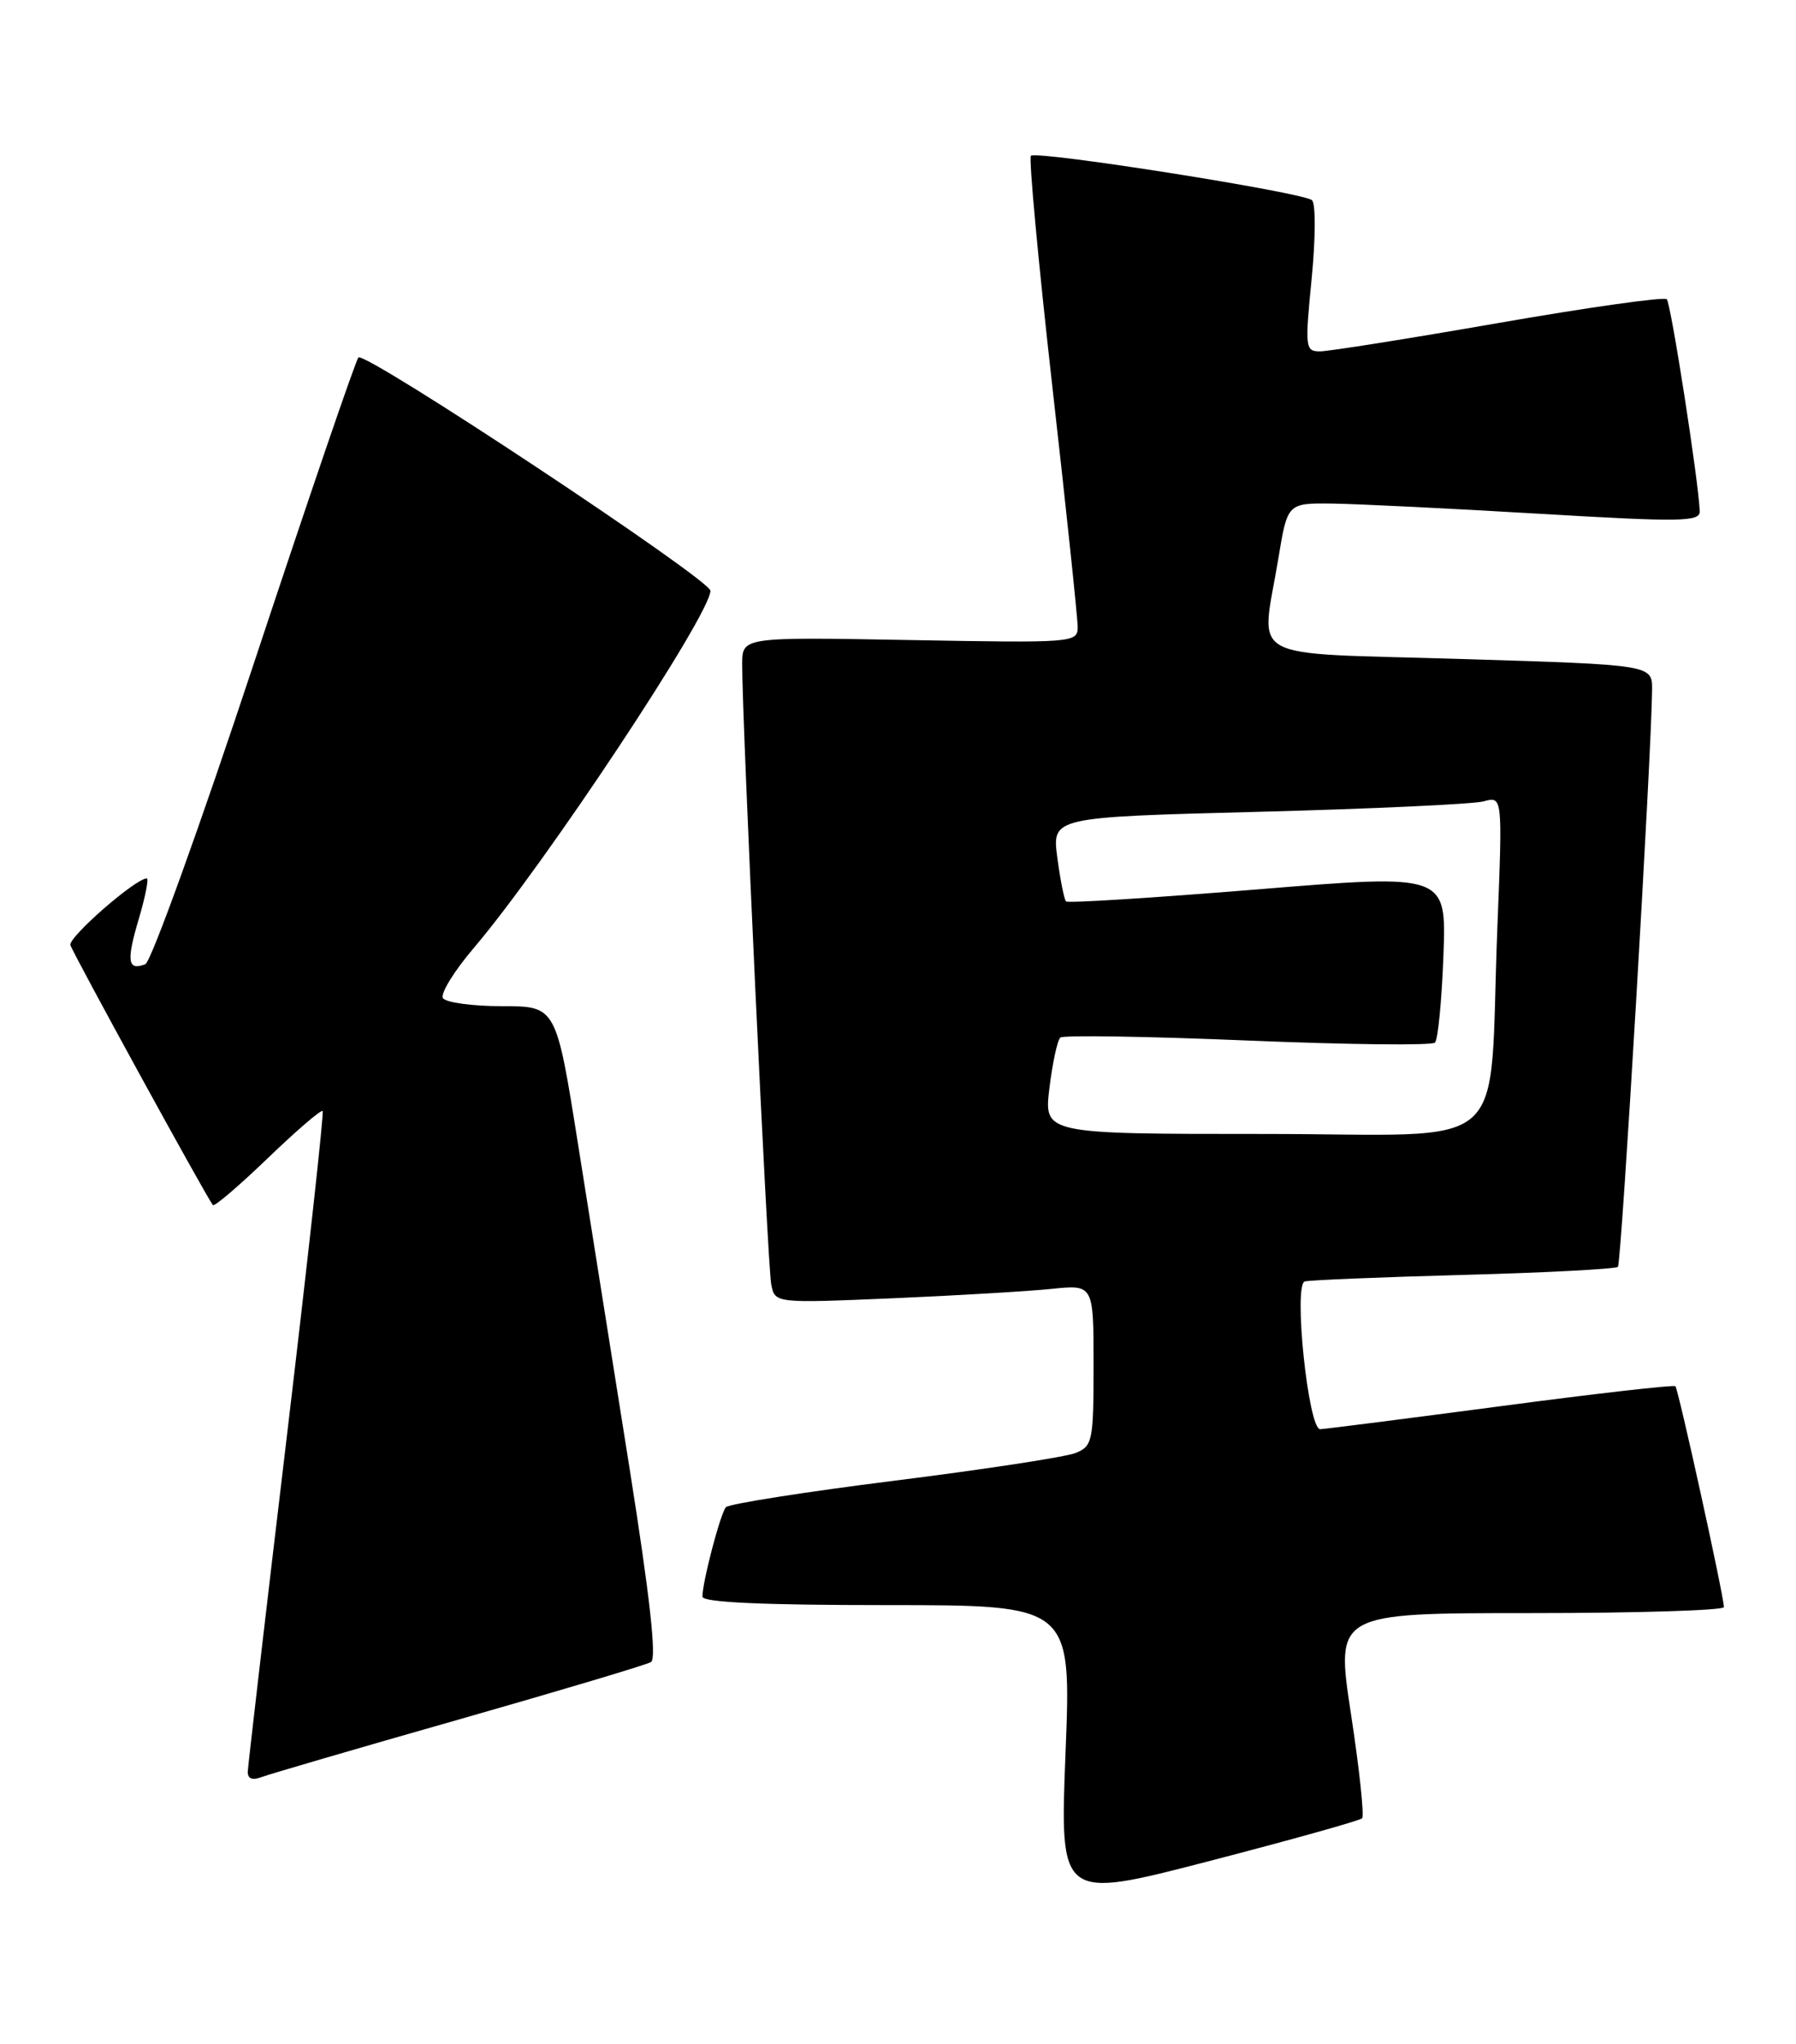 <?xml version="1.0" encoding="UTF-8" standalone="no"?>
<!DOCTYPE svg PUBLIC "-//W3C//DTD SVG 1.1//EN" "http://www.w3.org/Graphics/SVG/1.1/DTD/svg11.dtd" >
<svg xmlns="http://www.w3.org/2000/svg" xmlns:xlink="http://www.w3.org/1999/xlink" version="1.1" viewBox="0 0 225 256">
 <g >
 <path fill="currentColor"
d=" M 170.64 227.70 C 170.93 227.40 170.30 221.50 169.24 214.58 C 167.32 202.00 167.32 202.00 191.66 202.00 C 205.05 202.00 215.99 201.66 215.97 201.25 C 215.92 199.66 210.25 173.92 209.89 173.59 C 209.67 173.40 199.82 174.52 188.00 176.09 C 176.18 177.65 166.00 178.95 165.39 178.97 C 163.90 179.01 162.01 160.89 163.46 160.47 C 164.03 160.30 172.98 159.93 183.35 159.65 C 193.72 159.37 202.42 158.91 202.69 158.64 C 203.13 158.20 206.90 94.52 206.97 86.38 C 207.00 83.25 207.00 83.25 183.00 82.52 C 155.46 81.68 157.98 83.07 160.15 69.94 C 161.29 63.00 161.29 63.00 166.90 63.06 C 169.98 63.10 181.61 63.67 192.75 64.33 C 210.69 65.39 212.99 65.35 212.94 64.01 C 212.79 60.19 209.33 38.00 208.81 37.47 C 208.48 37.15 199.01 38.48 187.77 40.44 C 176.52 42.40 166.44 44.00 165.37 44.00 C 163.52 44.00 163.47 43.56 164.32 34.91 C 164.82 29.83 164.84 25.49 164.36 25.07 C 163.25 24.09 129.84 18.82 129.15 19.51 C 128.87 19.80 130.07 32.74 131.82 48.27 C 133.58 63.80 135.01 77.41 135.01 78.52 C 135.00 80.49 134.51 80.52 114.00 80.15 C 93.00 79.77 93.00 79.77 92.98 83.14 C 92.95 89.94 96.16 158.58 96.62 160.85 C 97.09 163.20 97.09 163.20 111.79 162.58 C 119.88 162.23 128.86 161.70 131.75 161.40 C 137.00 160.86 137.00 160.86 137.00 170.95 C 137.00 180.48 136.87 181.09 134.75 181.95 C 133.51 182.45 123.30 184.01 112.06 185.42 C 100.81 186.83 91.31 188.33 90.94 188.74 C 90.25 189.53 88.00 198.08 88.00 199.94 C 88.00 200.66 95.54 201.00 111.11 201.00 C 134.22 201.00 134.22 201.00 133.49 219.46 C 132.76 237.91 132.76 237.91 151.43 233.07 C 161.70 230.41 170.34 227.99 170.64 227.70 Z  M 57.50 215.32 C 70.15 211.71 80.98 208.48 81.56 208.13 C 82.28 207.70 81.42 199.96 78.89 184.00 C 76.83 171.07 73.92 152.74 72.41 143.25 C 69.67 126.00 69.67 126.00 62.90 126.00 C 59.17 126.00 55.84 125.54 55.49 124.99 C 55.15 124.43 56.88 121.62 59.33 118.74 C 68.21 108.32 89.00 76.95 89.00 73.98 C 89.00 72.58 45.69 43.90 44.90 44.77 C 44.54 45.17 38.68 62.32 31.87 82.87 C 25.07 103.42 18.92 120.46 18.21 120.74 C 15.99 121.61 15.81 120.37 17.38 115.10 C 18.21 112.29 18.66 110.00 18.39 110.00 C 16.98 110.00 8.54 117.37 8.82 118.35 C 9.10 119.33 25.77 149.75 26.67 150.91 C 26.85 151.14 29.94 148.50 33.54 145.04 C 37.14 141.58 40.23 138.92 40.42 139.13 C 40.60 139.33 38.57 157.72 35.92 180.00 C 33.26 202.28 31.07 221.11 31.04 221.86 C 31.02 222.74 31.61 222.98 32.75 222.54 C 33.71 222.18 44.84 218.92 57.50 215.32 Z  M 131.47 136.25 C 131.86 133.09 132.47 130.24 132.84 129.93 C 133.20 129.61 143.76 129.78 156.30 130.30 C 168.83 130.82 179.40 130.94 179.77 130.56 C 180.15 130.19 180.62 125.28 180.83 119.66 C 181.21 109.44 181.21 109.44 157.59 111.37 C 144.59 112.43 133.78 113.11 133.55 112.88 C 133.32 112.65 132.83 110.18 132.46 107.40 C 131.79 102.33 131.79 102.33 157.64 101.66 C 171.86 101.29 184.57 100.70 185.87 100.35 C 188.24 99.70 188.24 99.70 187.59 116.10 C 186.43 145.17 190.01 142.00 158.29 142.00 C 130.77 142.00 130.77 142.00 131.47 136.25 Z "/>
</g>
</svg>